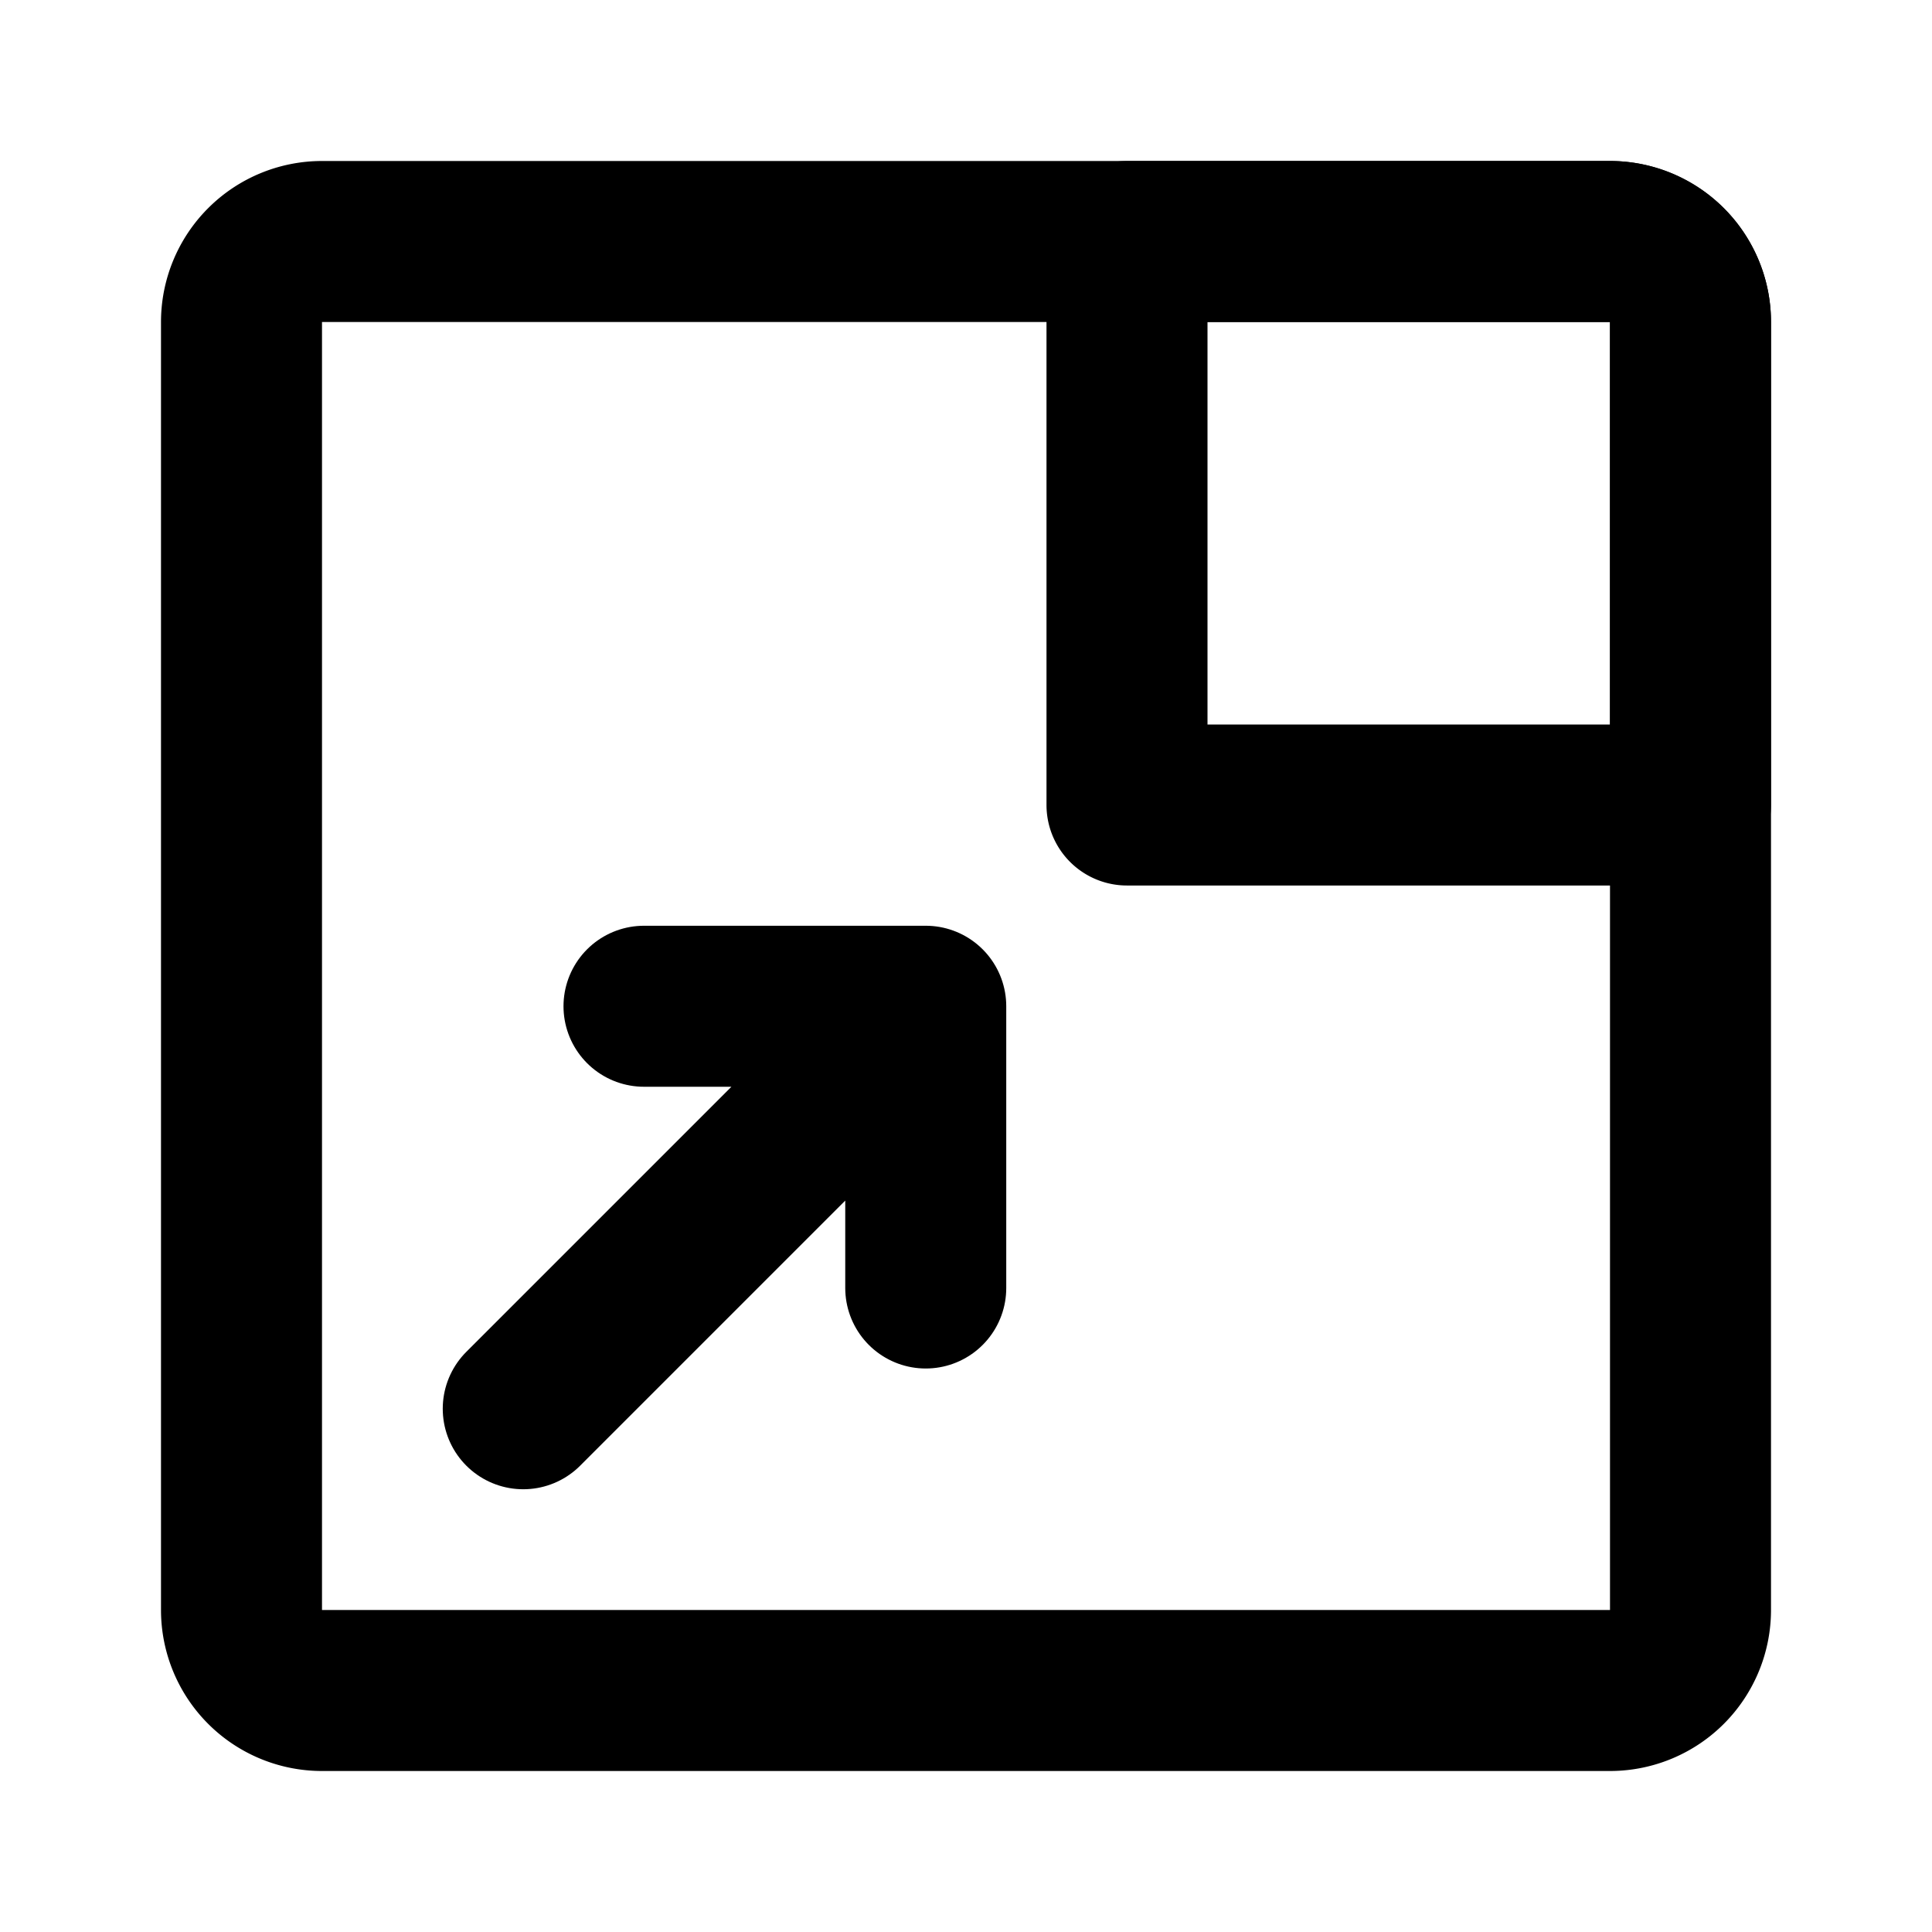 <svg xmlns="http://www.w3.org/2000/svg" width="1em" height="1em" viewBox="0 0 48 48"><g fill="none" stroke="currentColor" stroke-linecap="round" stroke-linejoin="round" stroke-width="4"><path d="M8 42h32a2 2 0 0 0 2-2V8a2 2 0 0 0-2-2H8a2 2 0 0 0-2 2v32a2 2 0 0 0 2 2"/><path d="M42 8a2 2 0 0 0-2-2H28v14h14z" clip-rule="evenodd"/><path d="m13 35l10-10m0 0v7m0-7h-7"/></g></svg>